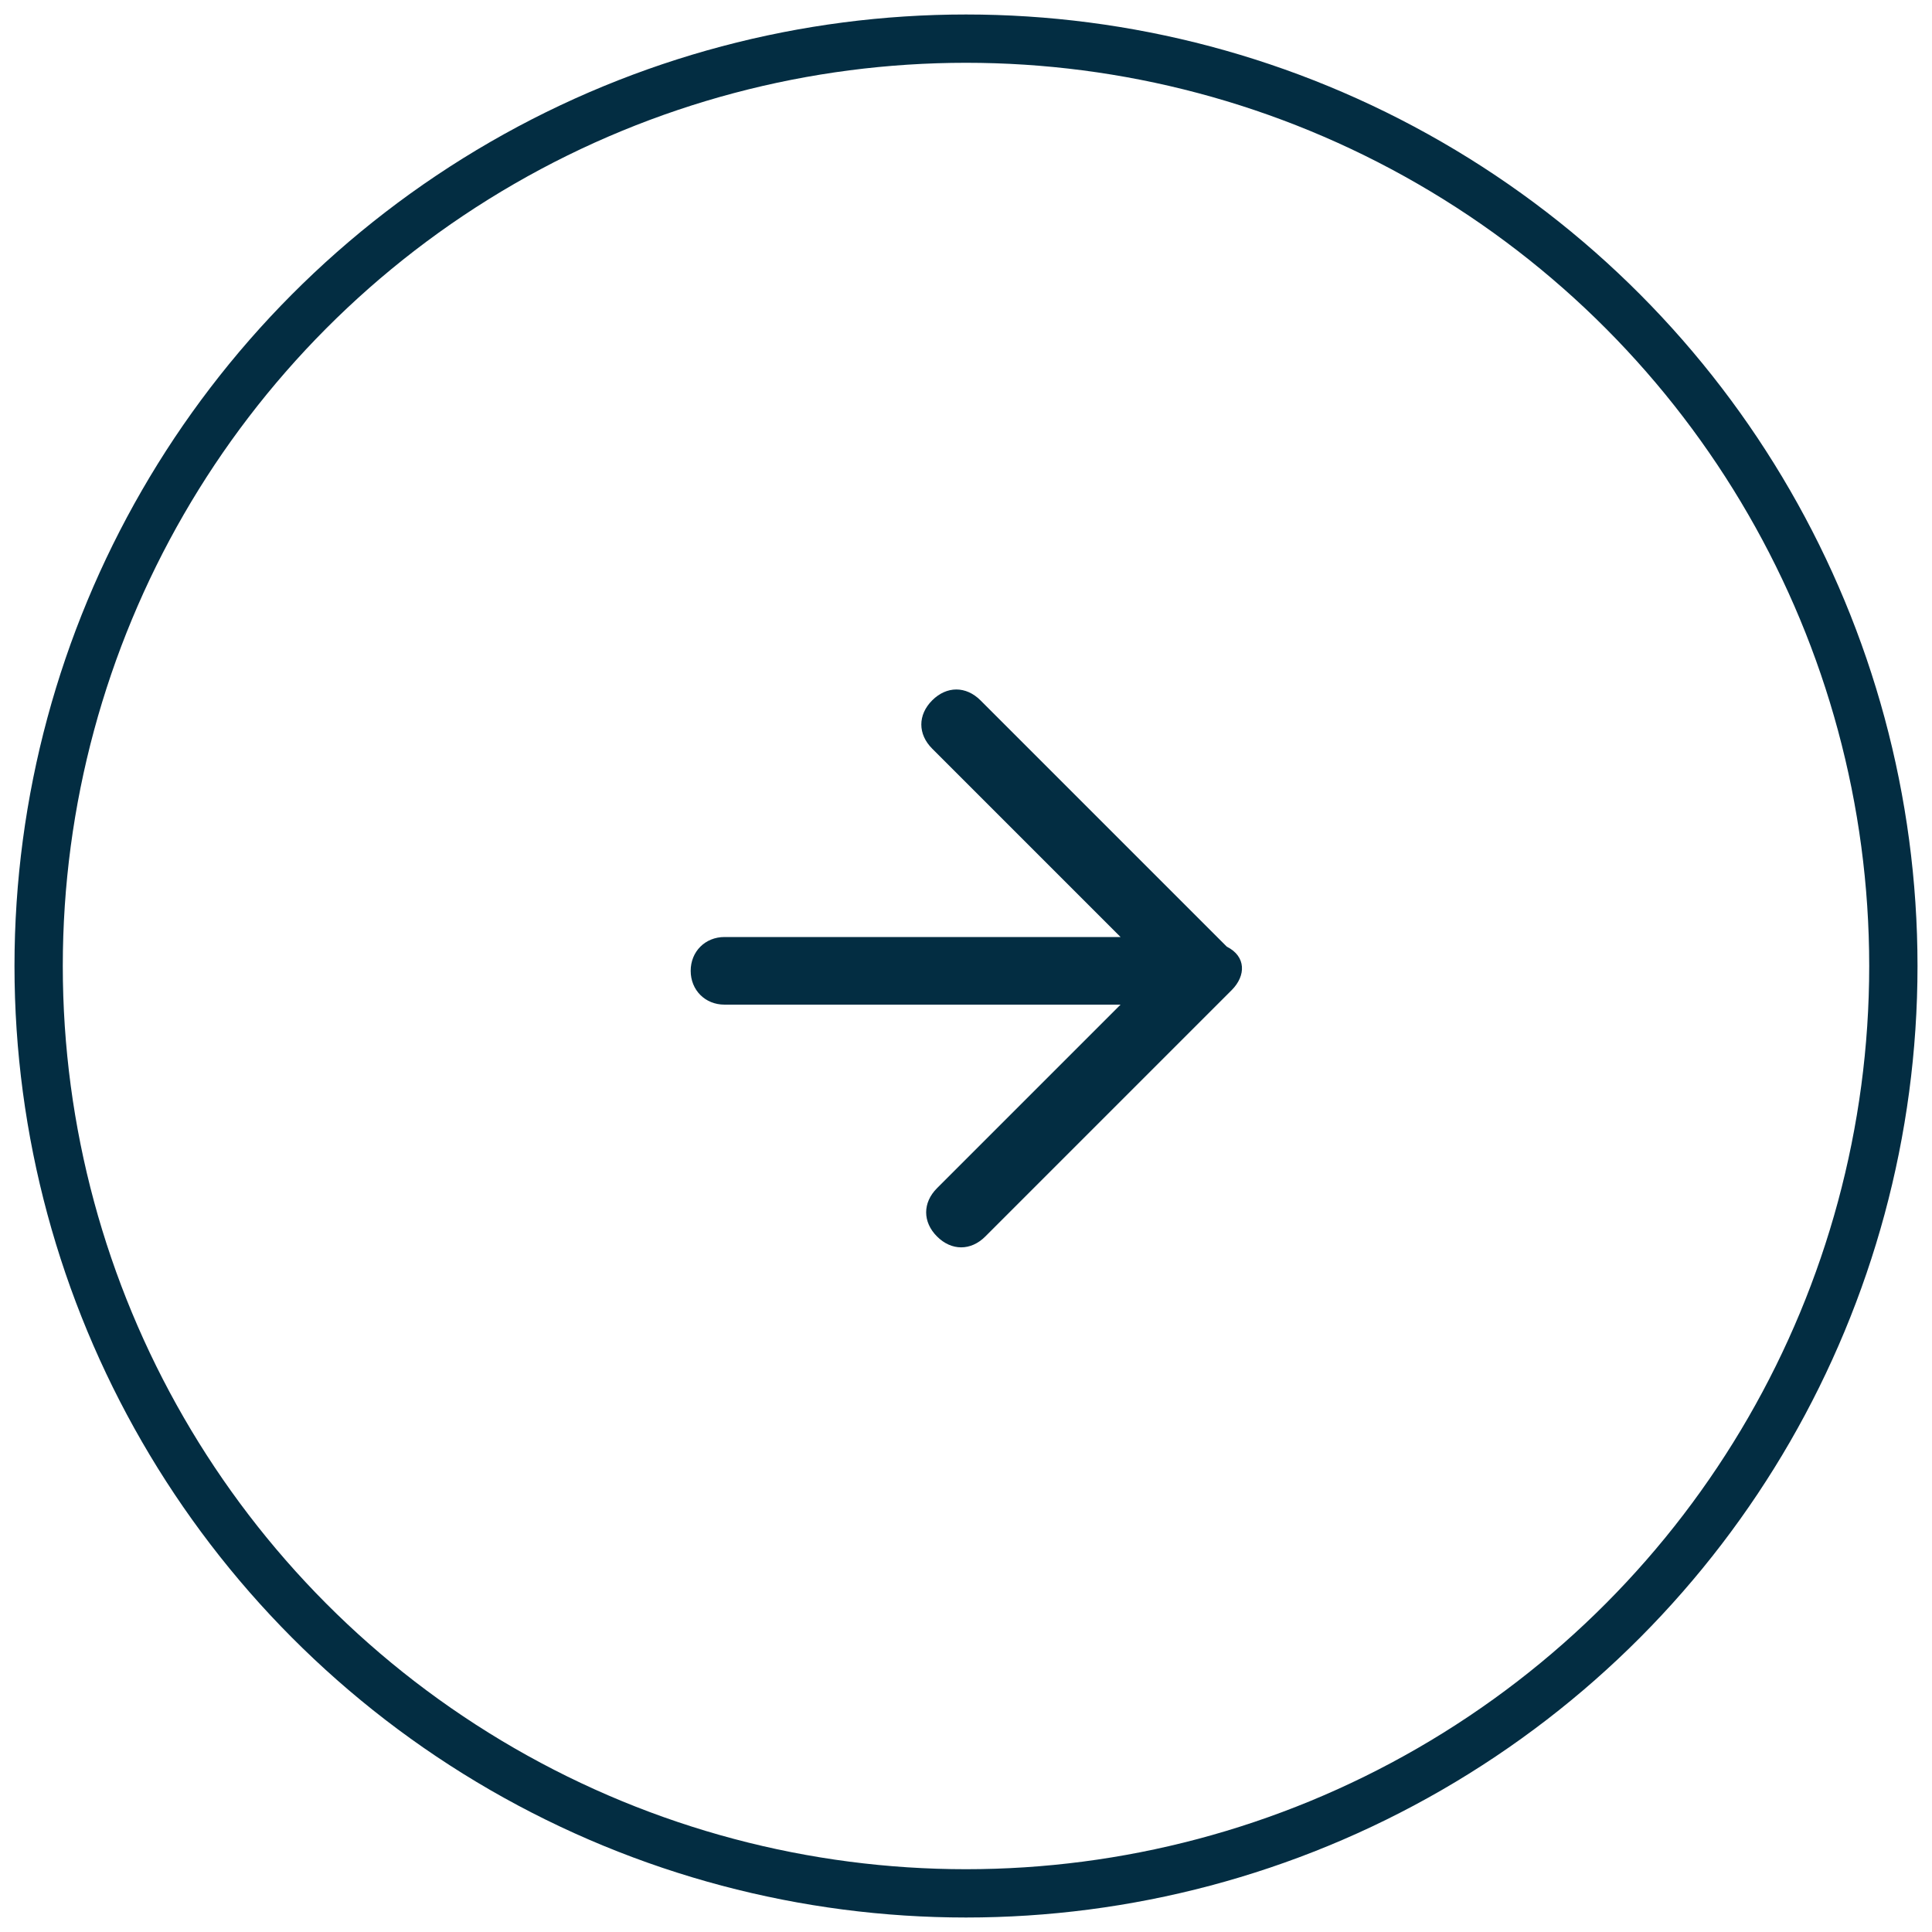 <?xml version="1.0" encoding="utf-8"?>
<!-- Generator: Adobe Illustrator 26.0.3, SVG Export Plug-In . SVG Version: 6.00 Build 0)  -->
<svg version="1.1" id="Layer_1" xmlns="http://www.w3.org/2000/svg" xmlns:xlink="http://www.w3.org/1999/xlink" x="0px" y="0px"
	 viewBox="0 0 40 40" style="enable-background:new 0 0 40 40;" xml:space="preserve">
<style type="text/css">
	.st0{fill:none;stroke:#032D42;stroke-miterlimit:10;}
	.st1{fill:#032D42;}
</style>
<circle class="st0" cx="20" cy="20" r="19.2"/>
<path class="st1" d="M25.5,20.5L25.5,20.5l-5.1,5.1c-0.3,0.3-0.7,0.3-1,0s-0.3-0.7,0-1l3.8-3.8H15c-0.4,0-0.7-0.3-0.7-0.7
	c0-0.4,0.3-0.7,0.7-0.7h8.2l-3.9-3.9c-0.3-0.3-0.3-0.7,0-1s0.7-0.3,1,0l5.1,5.1C25.8,19.8,25.8,20.2,25.5,20.5z"/>
</svg>
